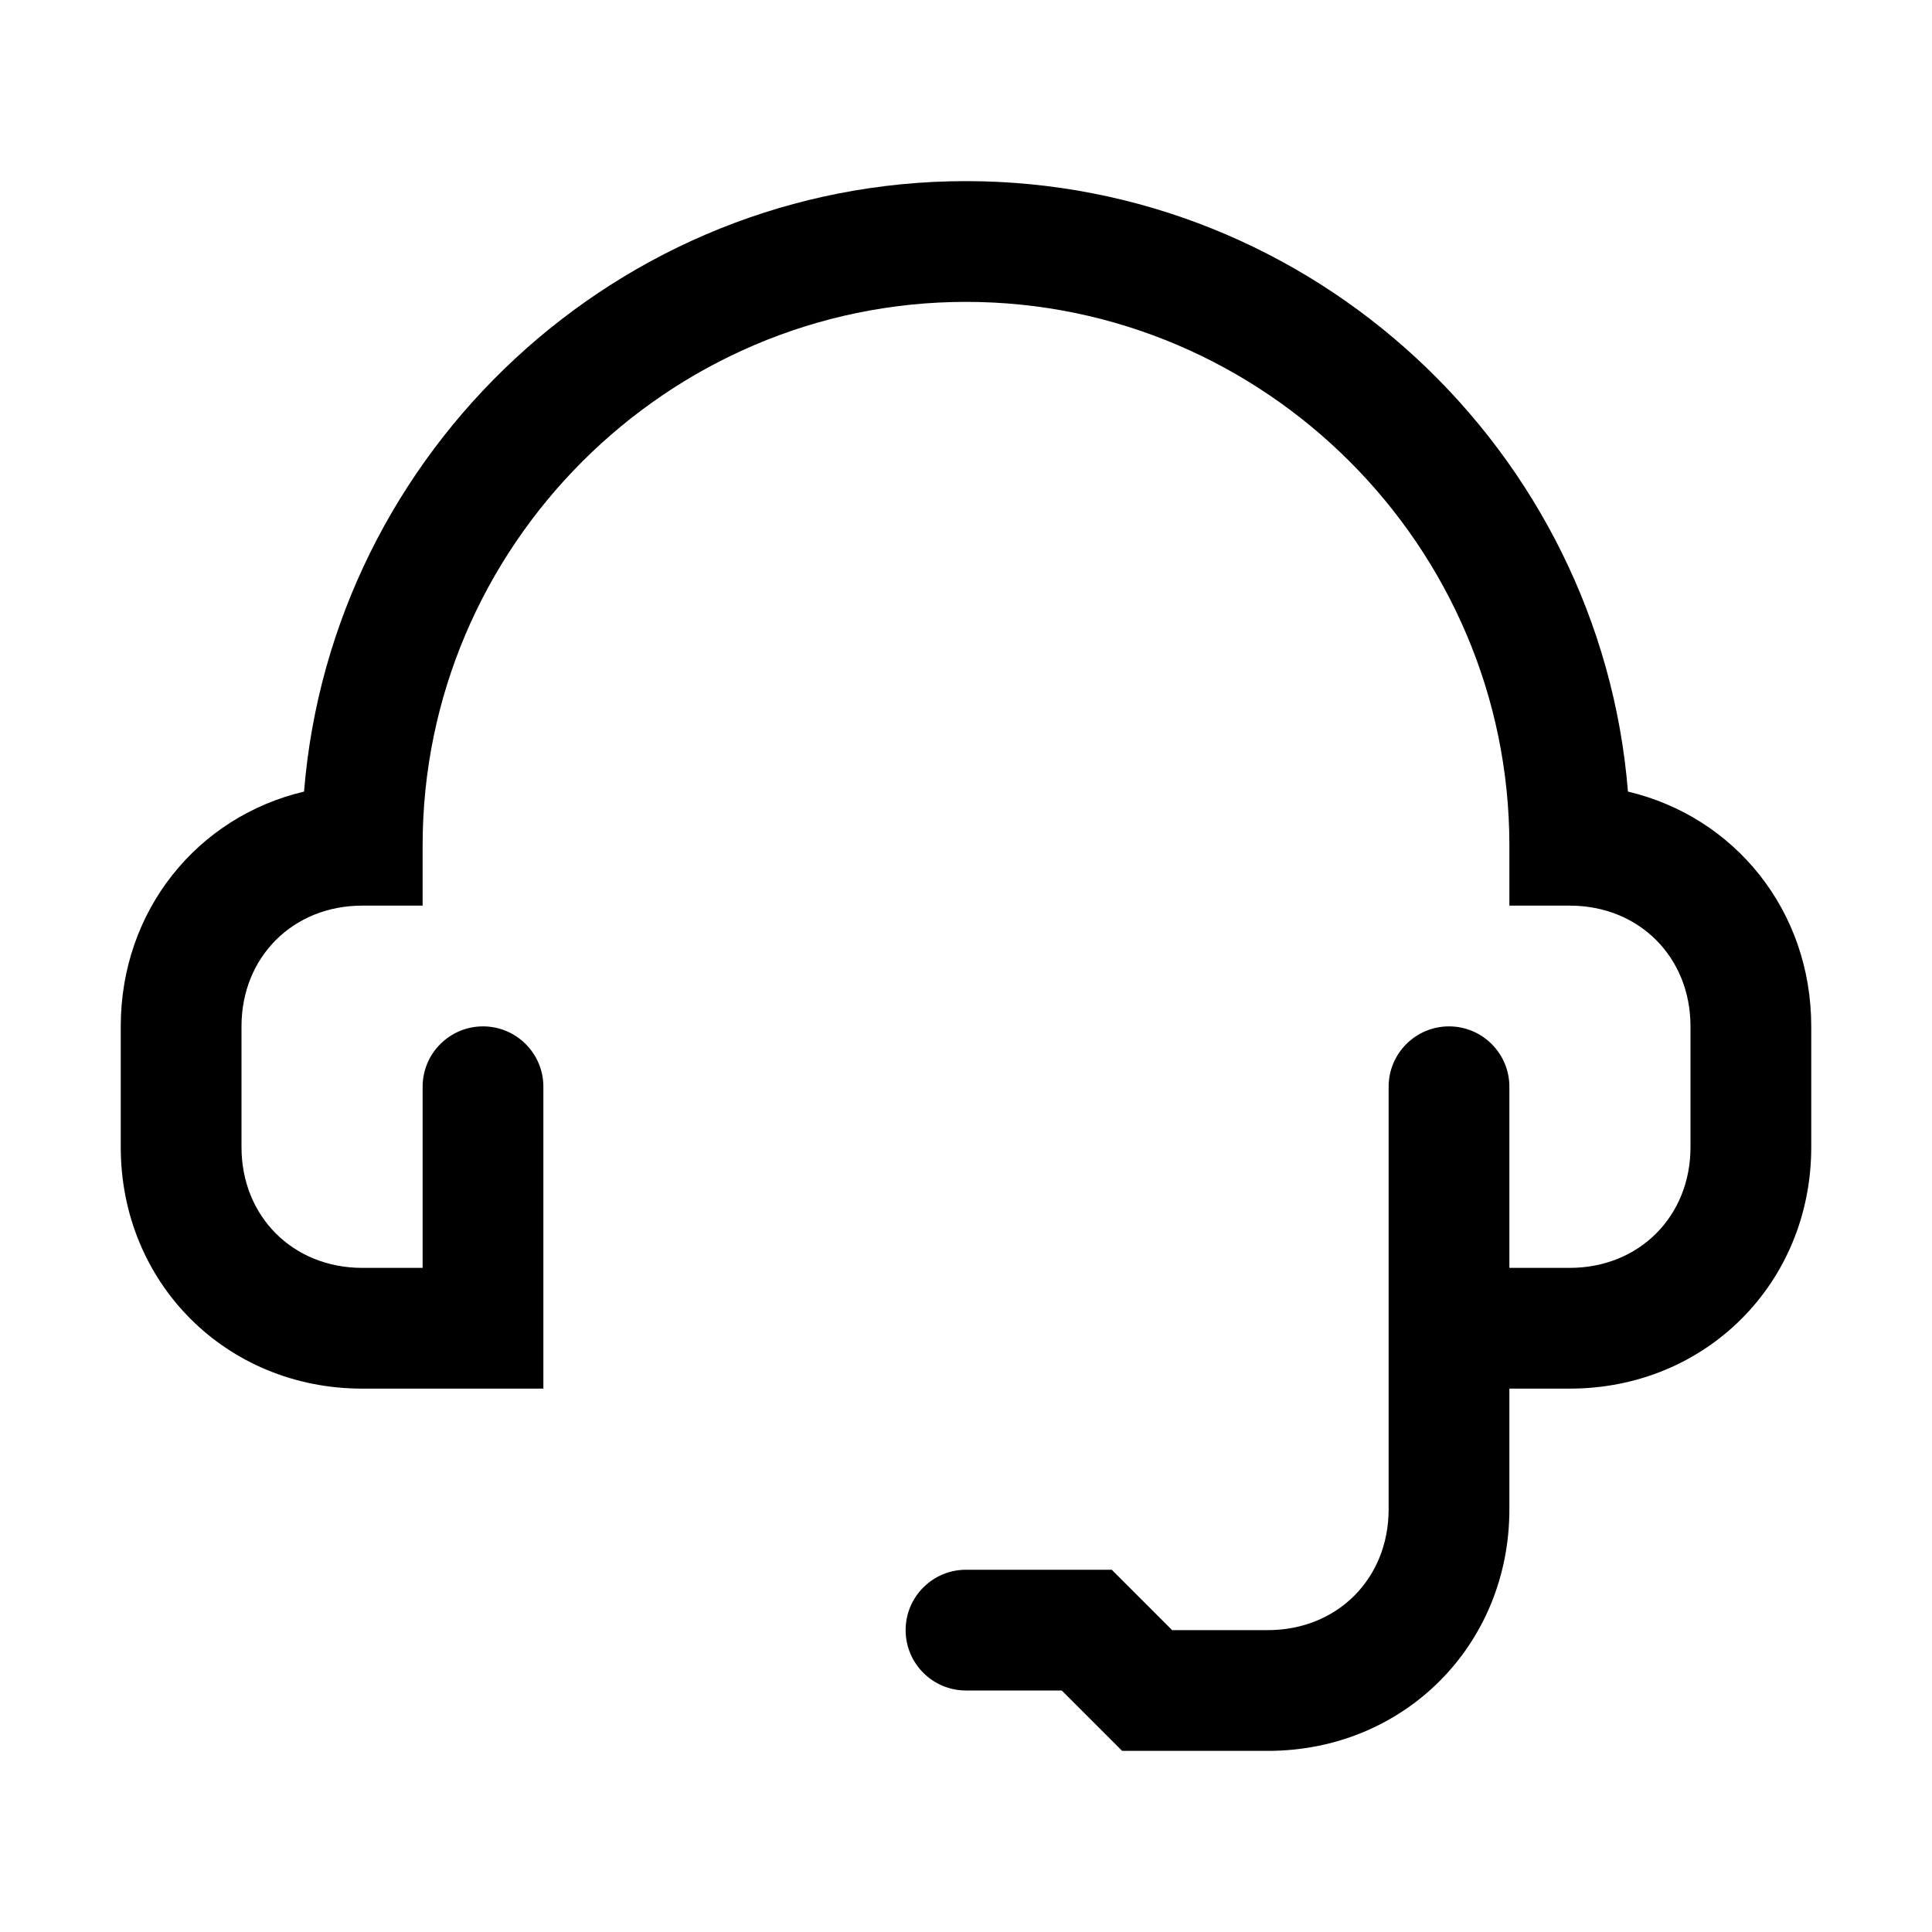 <svg width="32" height="32" viewBox="0 0 32 32" fill="none" xmlns="http://www.w3.org/2000/svg">
<path d="M7 14C7 9.052 11.052 5 16 5C20.948 5 25 9.052 25 14V15H26C27.148 15 28 15.852 28 17V19C28 20.148 27.148 21 26 21H25V18C25 17.448 24.552 17 24 17C23.448 17 23 17.448 23 18V25C23 26.148 22.148 27 21 27H19.414L18.414 26H16C15.448 26 15 26.448 15 27C15 27.552 15.448 28 16 28H17.586L18.586 29H21C23.252 29 25 27.252 25 25V23H26C28.252 23 30 21.252 30 19V17C30 15.082 28.732 13.529 26.964 13.111C26.508 7.471 21.753 3 16 3C10.247 3 5.492 7.471 5.036 13.111C3.268 13.529 2 15.082 2 17V19C2 21.252 3.748 23 6 23H9V18C9 17.448 8.552 17 8 17C7.448 17 7 17.448 7 18V21H6C4.852 21 4 20.148 4 19V17C4 15.852 4.852 15 6 15H7V14Z" fill="black"/>
</svg>
